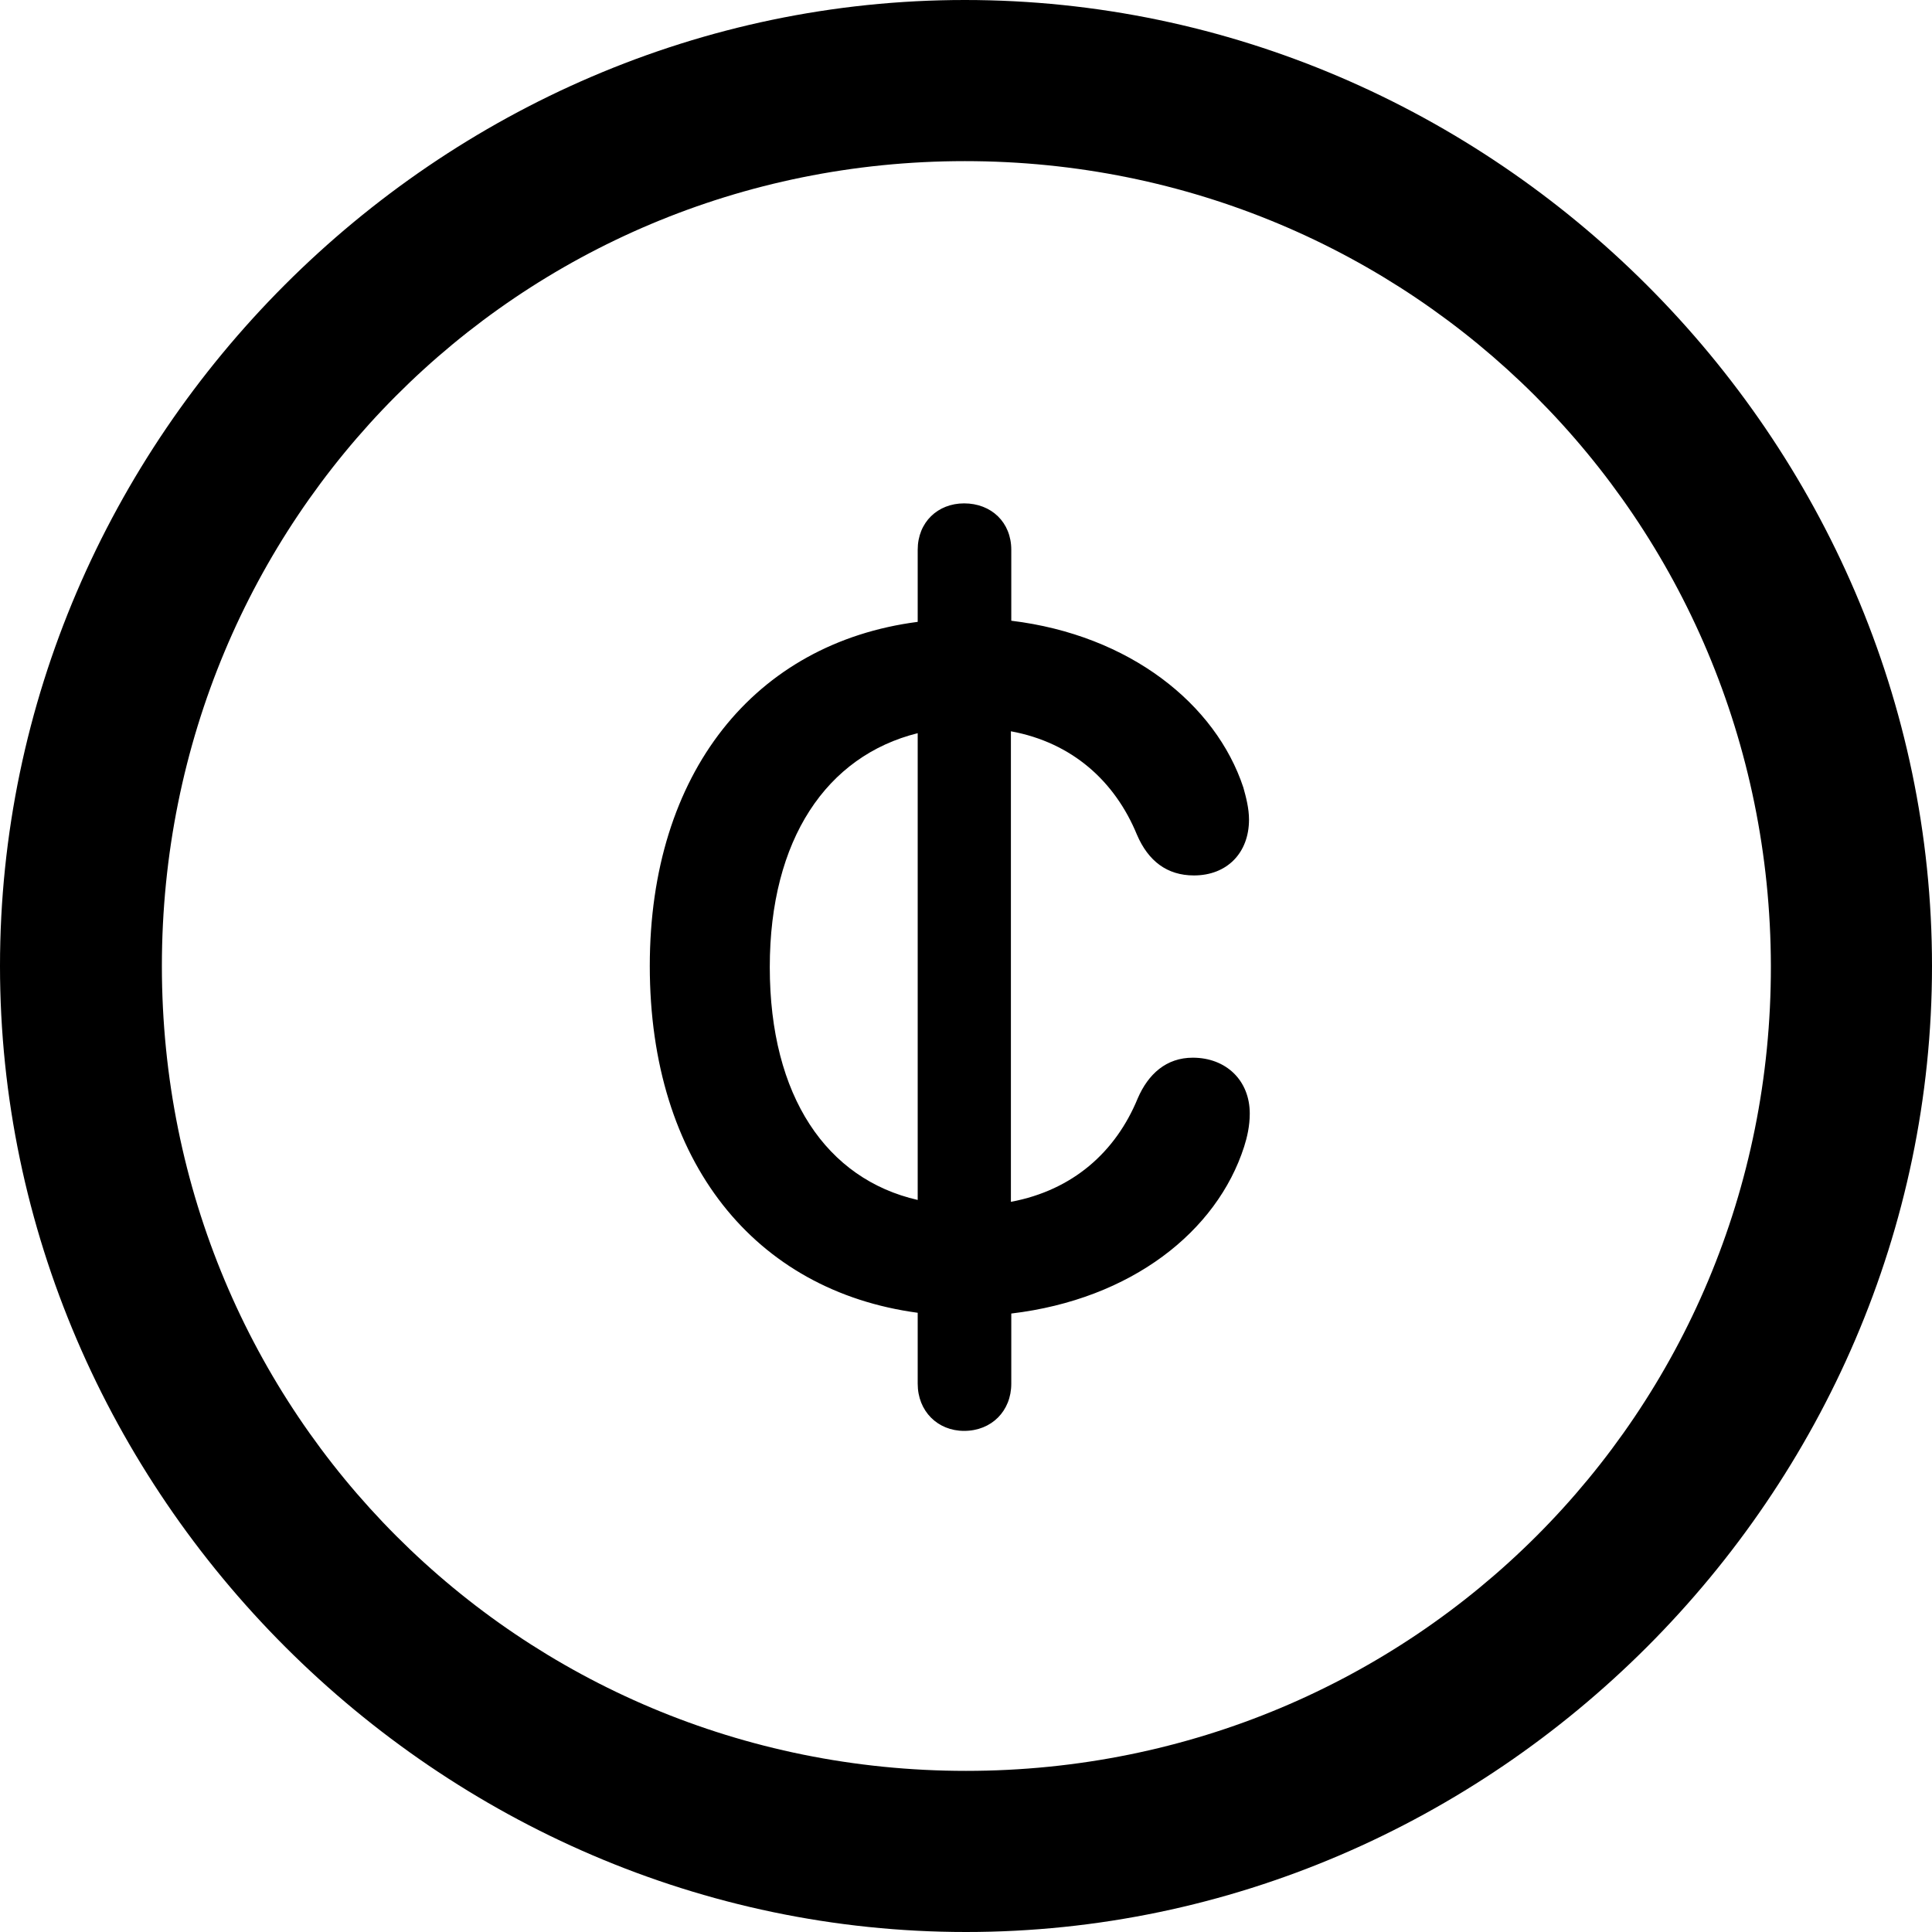 <?xml version="1.0" ?><!-- Generator: Adobe Illustrator 25.0.0, SVG Export Plug-In . SVG Version: 6.00 Build 0)  --><svg xmlns="http://www.w3.org/2000/svg" xmlns:xlink="http://www.w3.org/1999/xlink" version="1.1" id="Layer_1" x="0px" y="0px" viewBox="0 0 512 512" style="enable-background:new 0 0 512 512;" xml:space="preserve">
<path d="M256,512c140,0,256-116.2,256-256C512,116,395.8,0,255.7,0C116,0,0,116,0,256C0,395.8,116.2,512,256,512z M256,469.3  c-118.5,0-213.1-94.9-213.1-213.3S137.3,42.7,255.7,42.7S469.1,137.5,469.3,256S374.5,469.3,256,469.3z M172.2,256  c0,52,27.9,86.1,71,91.9v18.8c0,7.3,5.3,12.5,12.3,12.5c7.3,0,12.5-5.3,12.5-12.5v-18.6c31.9-3.8,54.5-21.8,61.7-44.2  c0.8-2.5,1.5-5.5,1.5-8.8c0-8.8-6.3-14.8-15.1-14.8c-7,0-11.8,4.3-14.6,10.8c-5.8,14.1-17.1,24.3-33.6,27.4V193.8  c16.3,3,27.6,13.3,33.4,27.4c3,7,8,10.8,15.1,10.8c8.8,0,14.6-6,14.6-14.8c0-3-0.8-6-1.5-8.5c-7.3-22.1-30.1-40.4-61.5-44.2v-18.8  c0-7.3-5.3-12.3-12.5-12.3c-7,0-12.3,5-12.3,12.3v19.1C200,170.4,172.2,204.8,172.2,256z M204,256.3c0-33.9,15.1-56,39.2-62V318  C219.1,312.5,204,290.6,204,256.3z"/>
</svg>